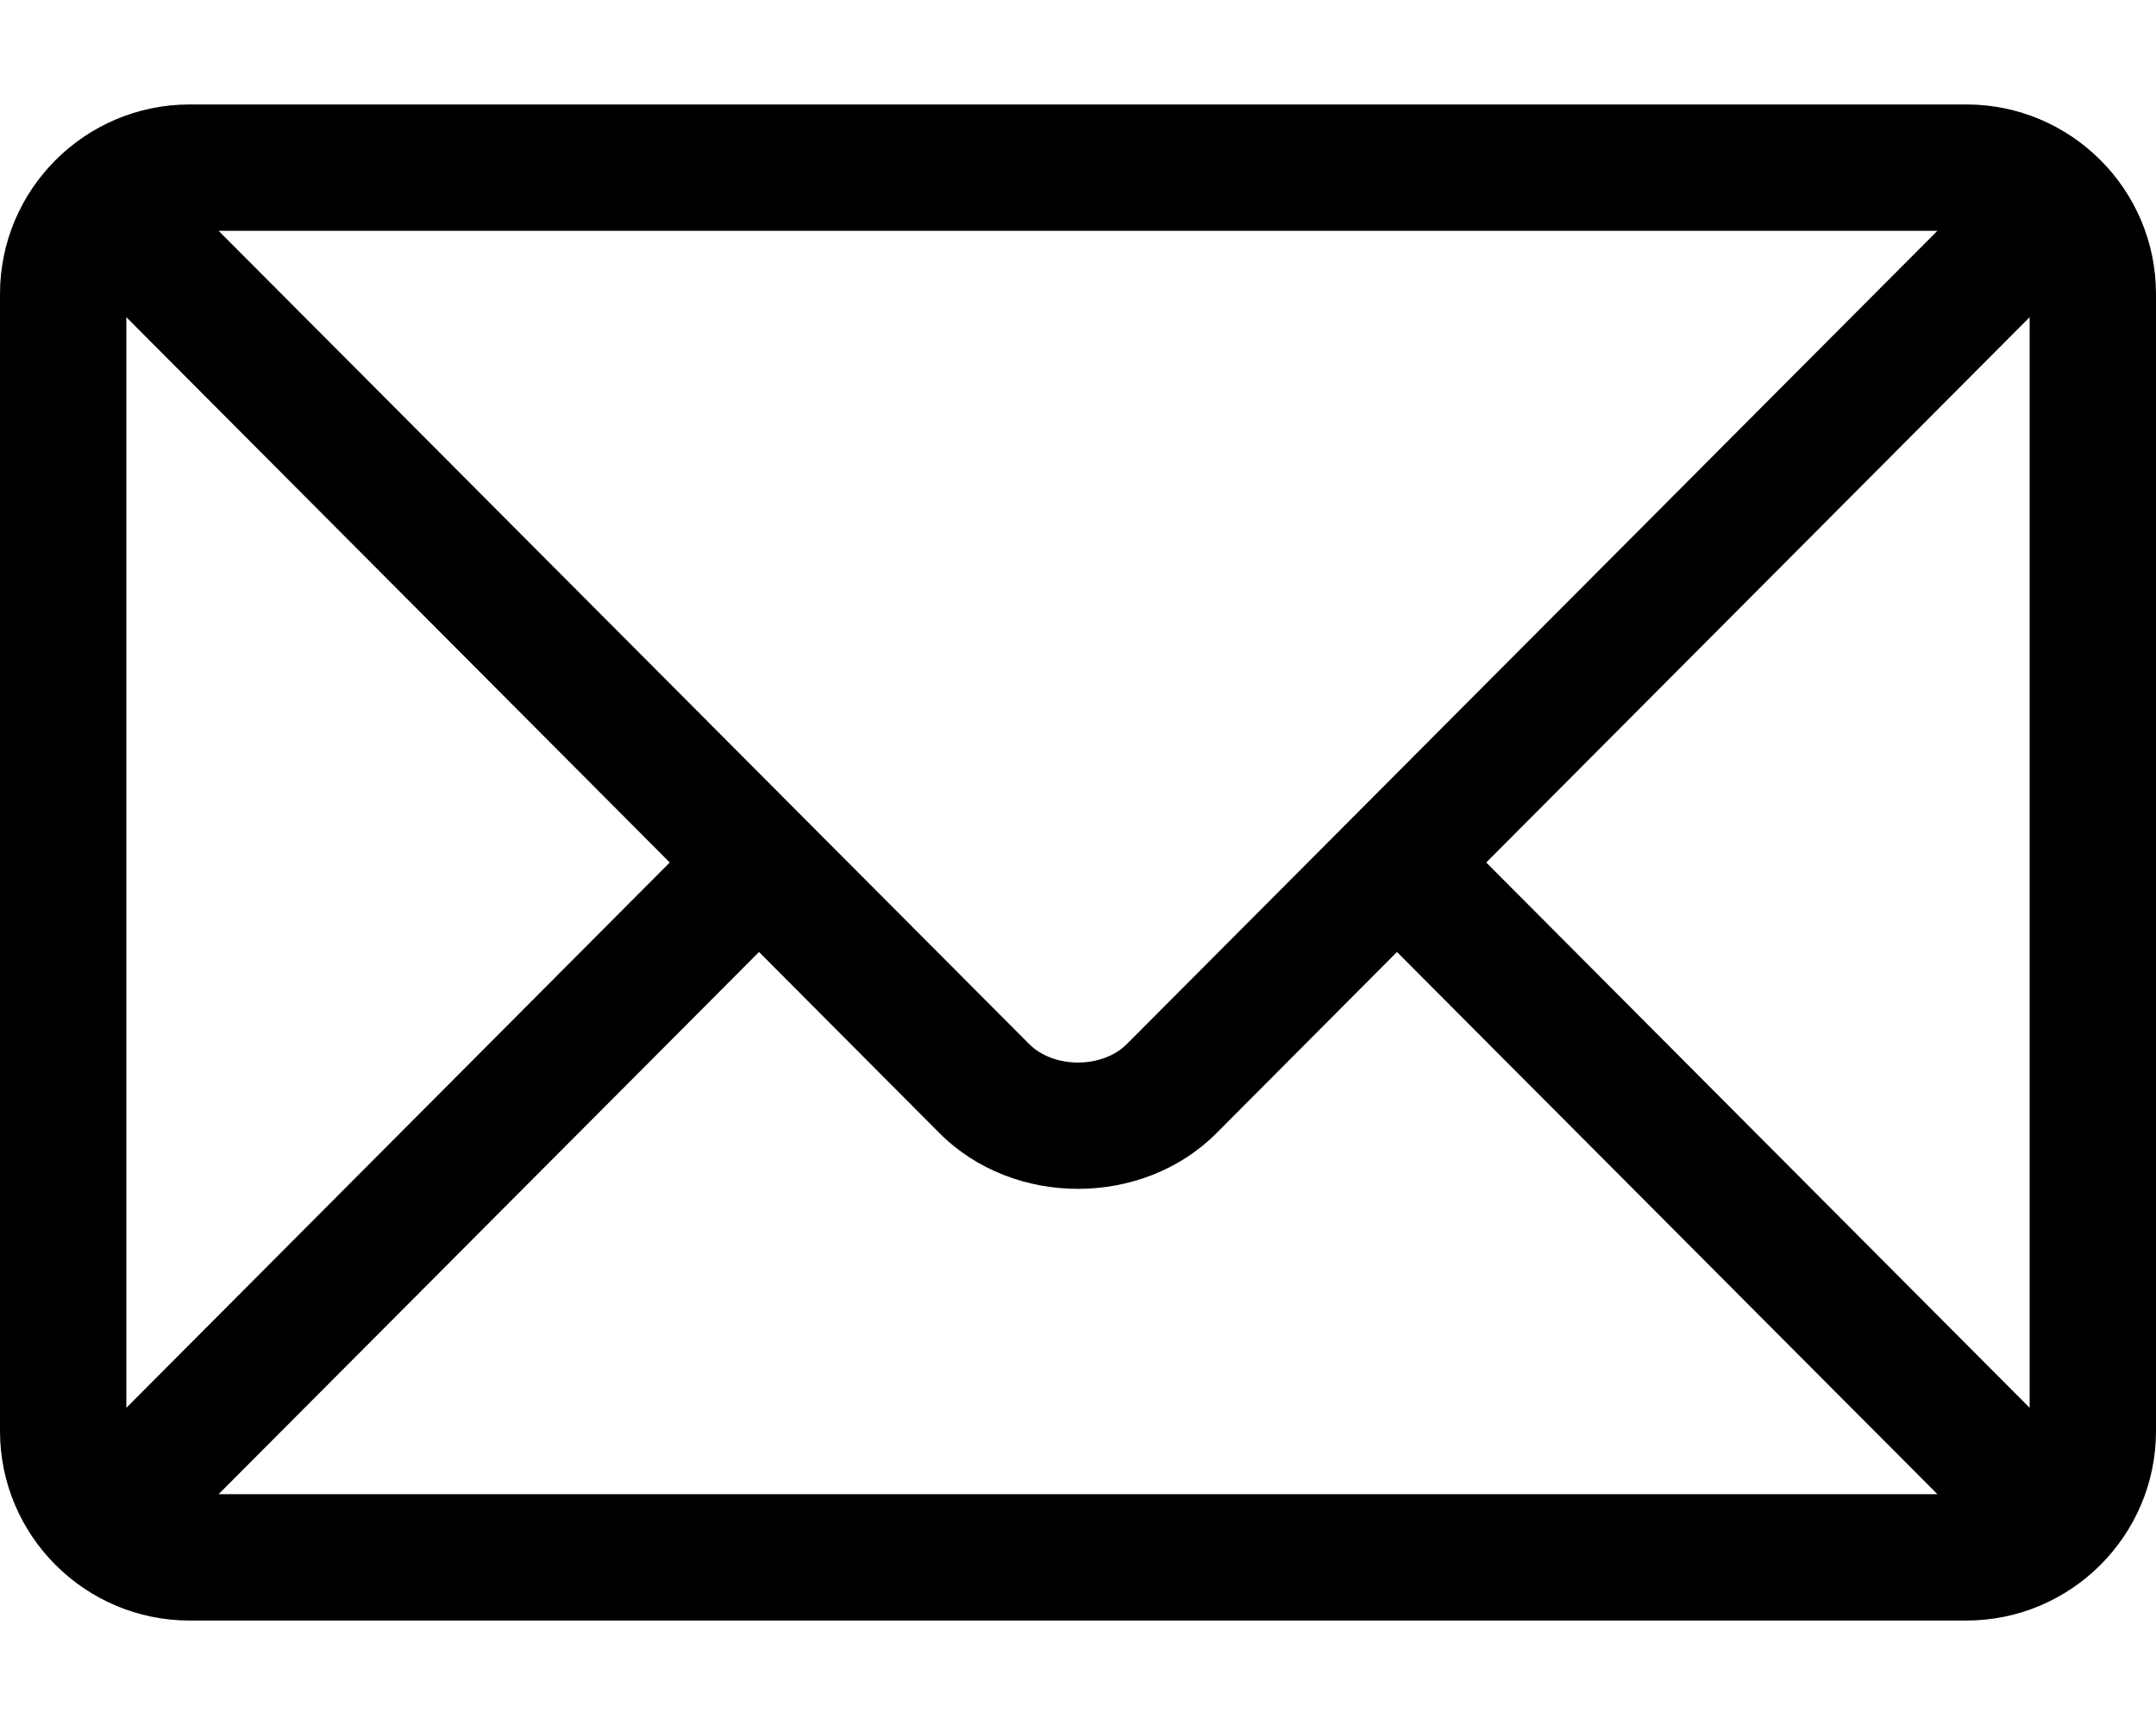 <svg width="20" height="16" viewBox="0 0 20 16" fill="none" xmlns="http://www.w3.org/2000/svg">
<path d="M18.242 0.969H1.758C0.791 0.969 0 1.756 0 2.727V13.273C0 14.245 0.791 15.031 1.758 15.031H18.242C19.209 15.031 20 14.244 20 13.273V2.727C20 1.756 19.209 0.969 18.242 0.969ZM17.972 2.141C17.404 2.711 10.728 9.408 10.454 9.683C10.225 9.913 9.775 9.913 9.546 9.683L2.028 2.141H17.972ZM1.172 13.058V2.942L6.213 8L1.172 13.058ZM2.028 13.859L7.041 8.83L8.716 10.511C9.402 11.199 10.598 11.199 11.284 10.511L12.959 8.83L17.972 13.859H2.028ZM18.828 13.058L13.787 8L18.828 2.942V13.058Z" fill="black"/>
</svg>
